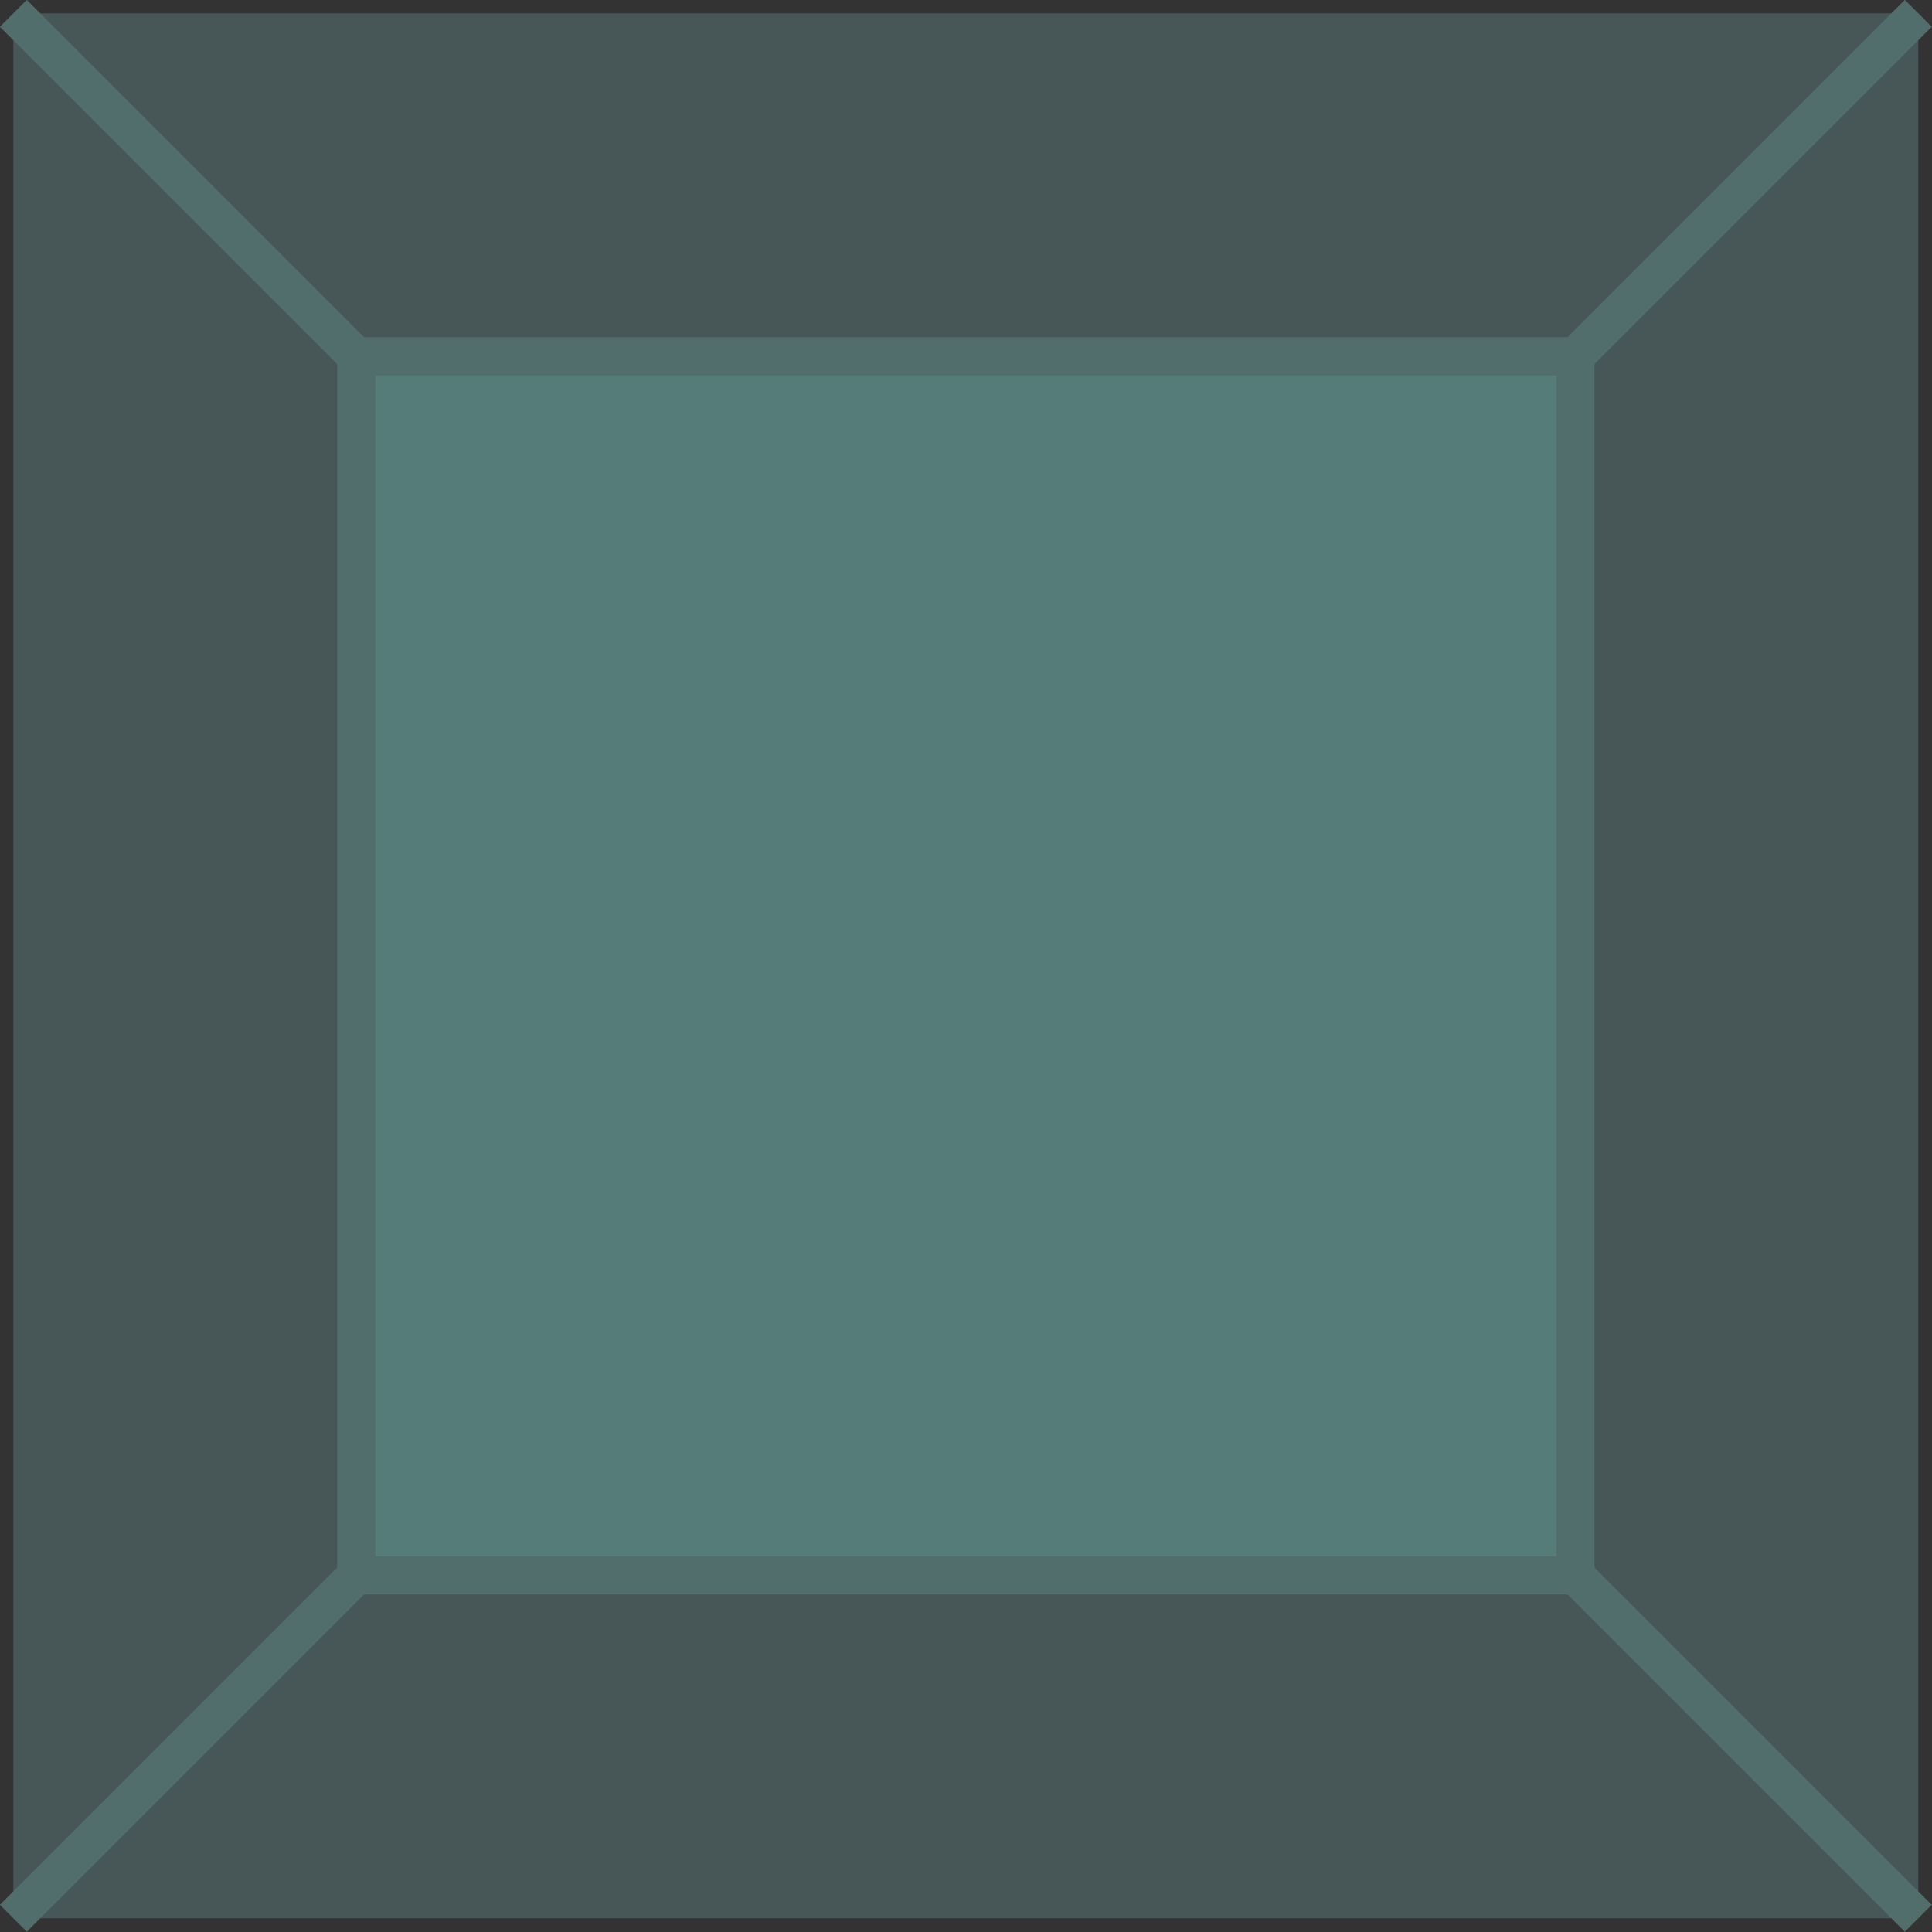 <svg id="Laag_1" data-name="Laag 1" xmlns="http://www.w3.org/2000/svg" viewBox="0 0 50.71 50.71"><rect x="0" y="0" width="50.71" height="50.71" fill="#333333" stroke="none"/><defs><style>.cls-1{fill:#cc643f;}.cls-2,.cls-5{fill:none;}.cls-2{stroke:#fdffff;}.cls-2,.cls-4,.cls-5{stroke-miterlimit:10;}.cls-3{fill:#475656;}.cls-4{fill:#567c79;}.cls-4,.cls-5{stroke:#516d6c;}</style></defs><title>MUUR</title><path class="cls-1" d="M0,6.33" transform="translate(0.35 0.35)"/><path class="cls-2" d="M-.5,49.5" transform="translate(0.35 0.35)"/><path class="cls-2" d="M5.5,35.5" transform="translate(0.35 0.35)"/><rect class="cls-3" x="0.35" y="0.35" width="50" height="50"/><rect class="cls-4" x="9.35" y="9.35" width="32" height="32"/><line class="cls-5" x1="9.85" y1="9.85" x2="0.35" y2="0.35"/><path class="cls-5" d="M41.5,9.5" transform="translate(0.35 0.35)"/><path class="cls-5" d="M40.5,8.5" transform="translate(0.35 0.35)"/><line class="cls-5" x1="40.85" y1="9.85" x2="50.35" y2="0.35"/><line class="cls-5" x1="9.35" y1="41.35" x2="0.35" y2="50.35"/><line class="cls-5" x1="41.35" y1="41.35" x2="50.35" y2="50.35"/></svg>